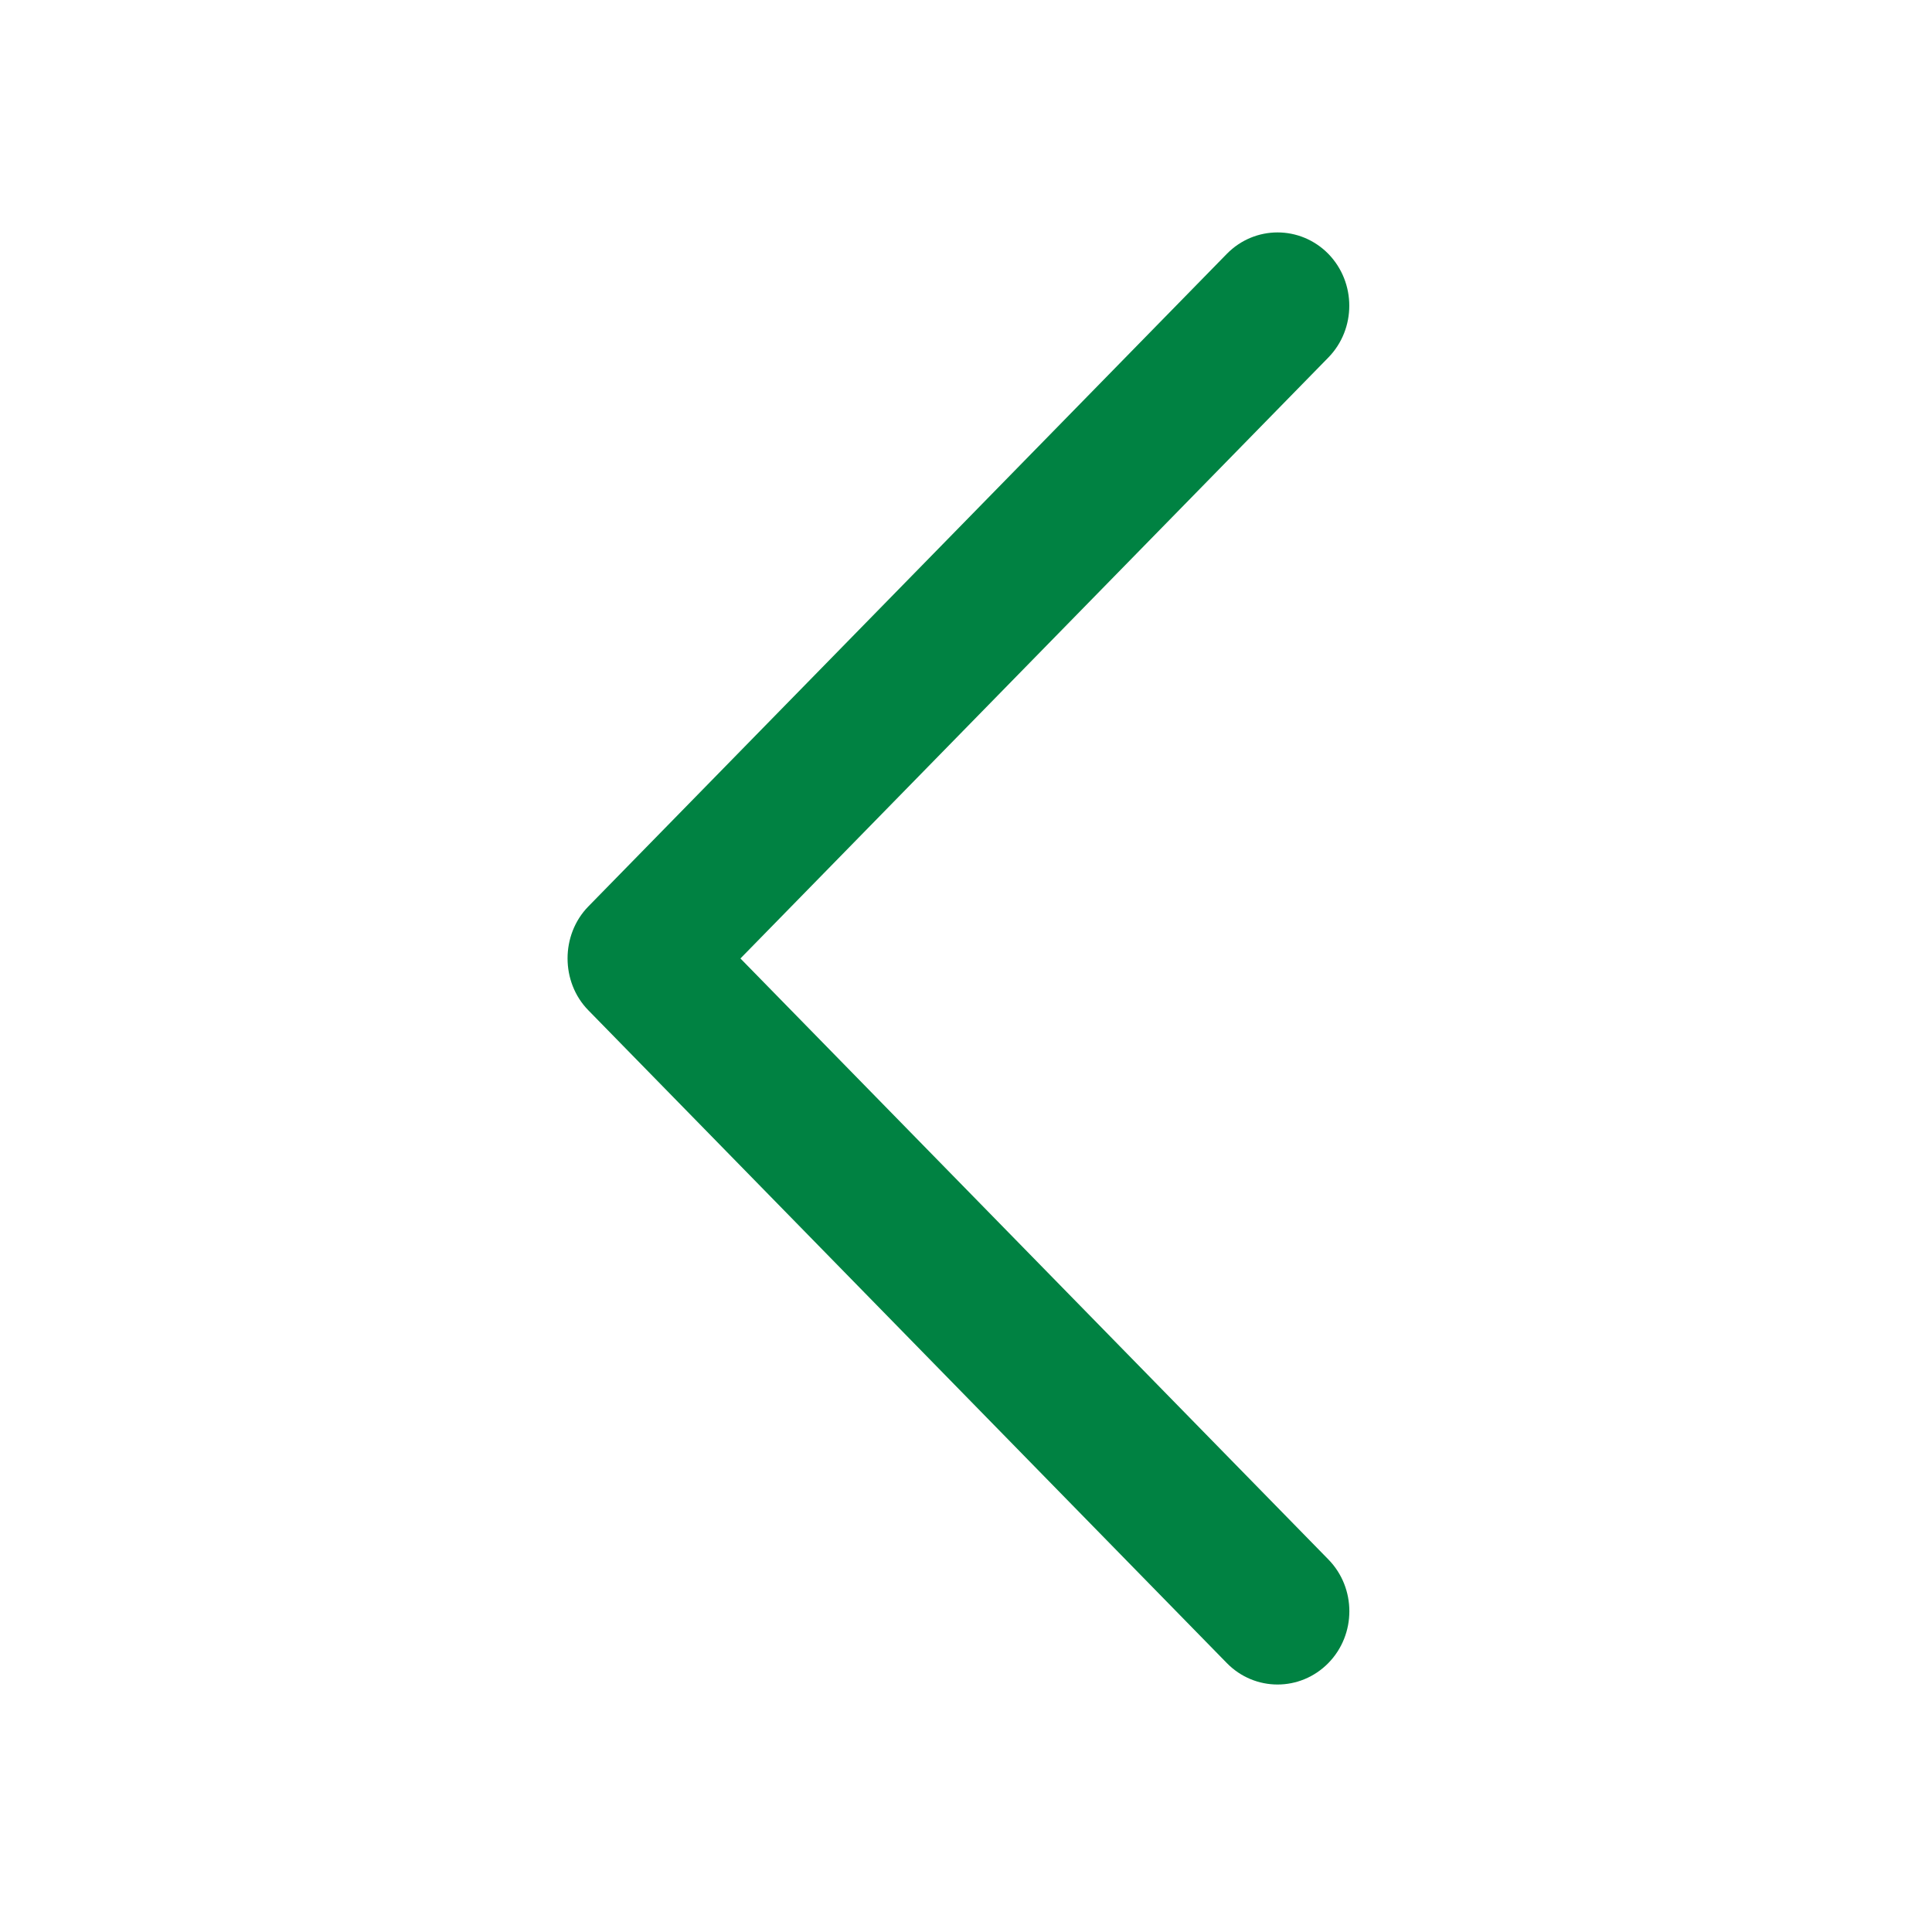 <svg width="20" height="20" viewBox="0 0 20 20" fill="none" xmlns="http://www.w3.org/2000/svg">
<path d="M6.09 10.458L12.7 17.216C12.99 17.512 13.46 17.512 13.751 17.216C14.041 16.92 14.041 16.439 13.751 16.143L7.665 9.922L13.751 3.701C14.04 3.405 14.04 2.925 13.751 2.628C13.46 2.332 12.99 2.332 12.7 2.628L6.089 9.385C5.804 9.678 5.804 10.166 6.09 10.458Z" fill="#008242"/>
</svg>
